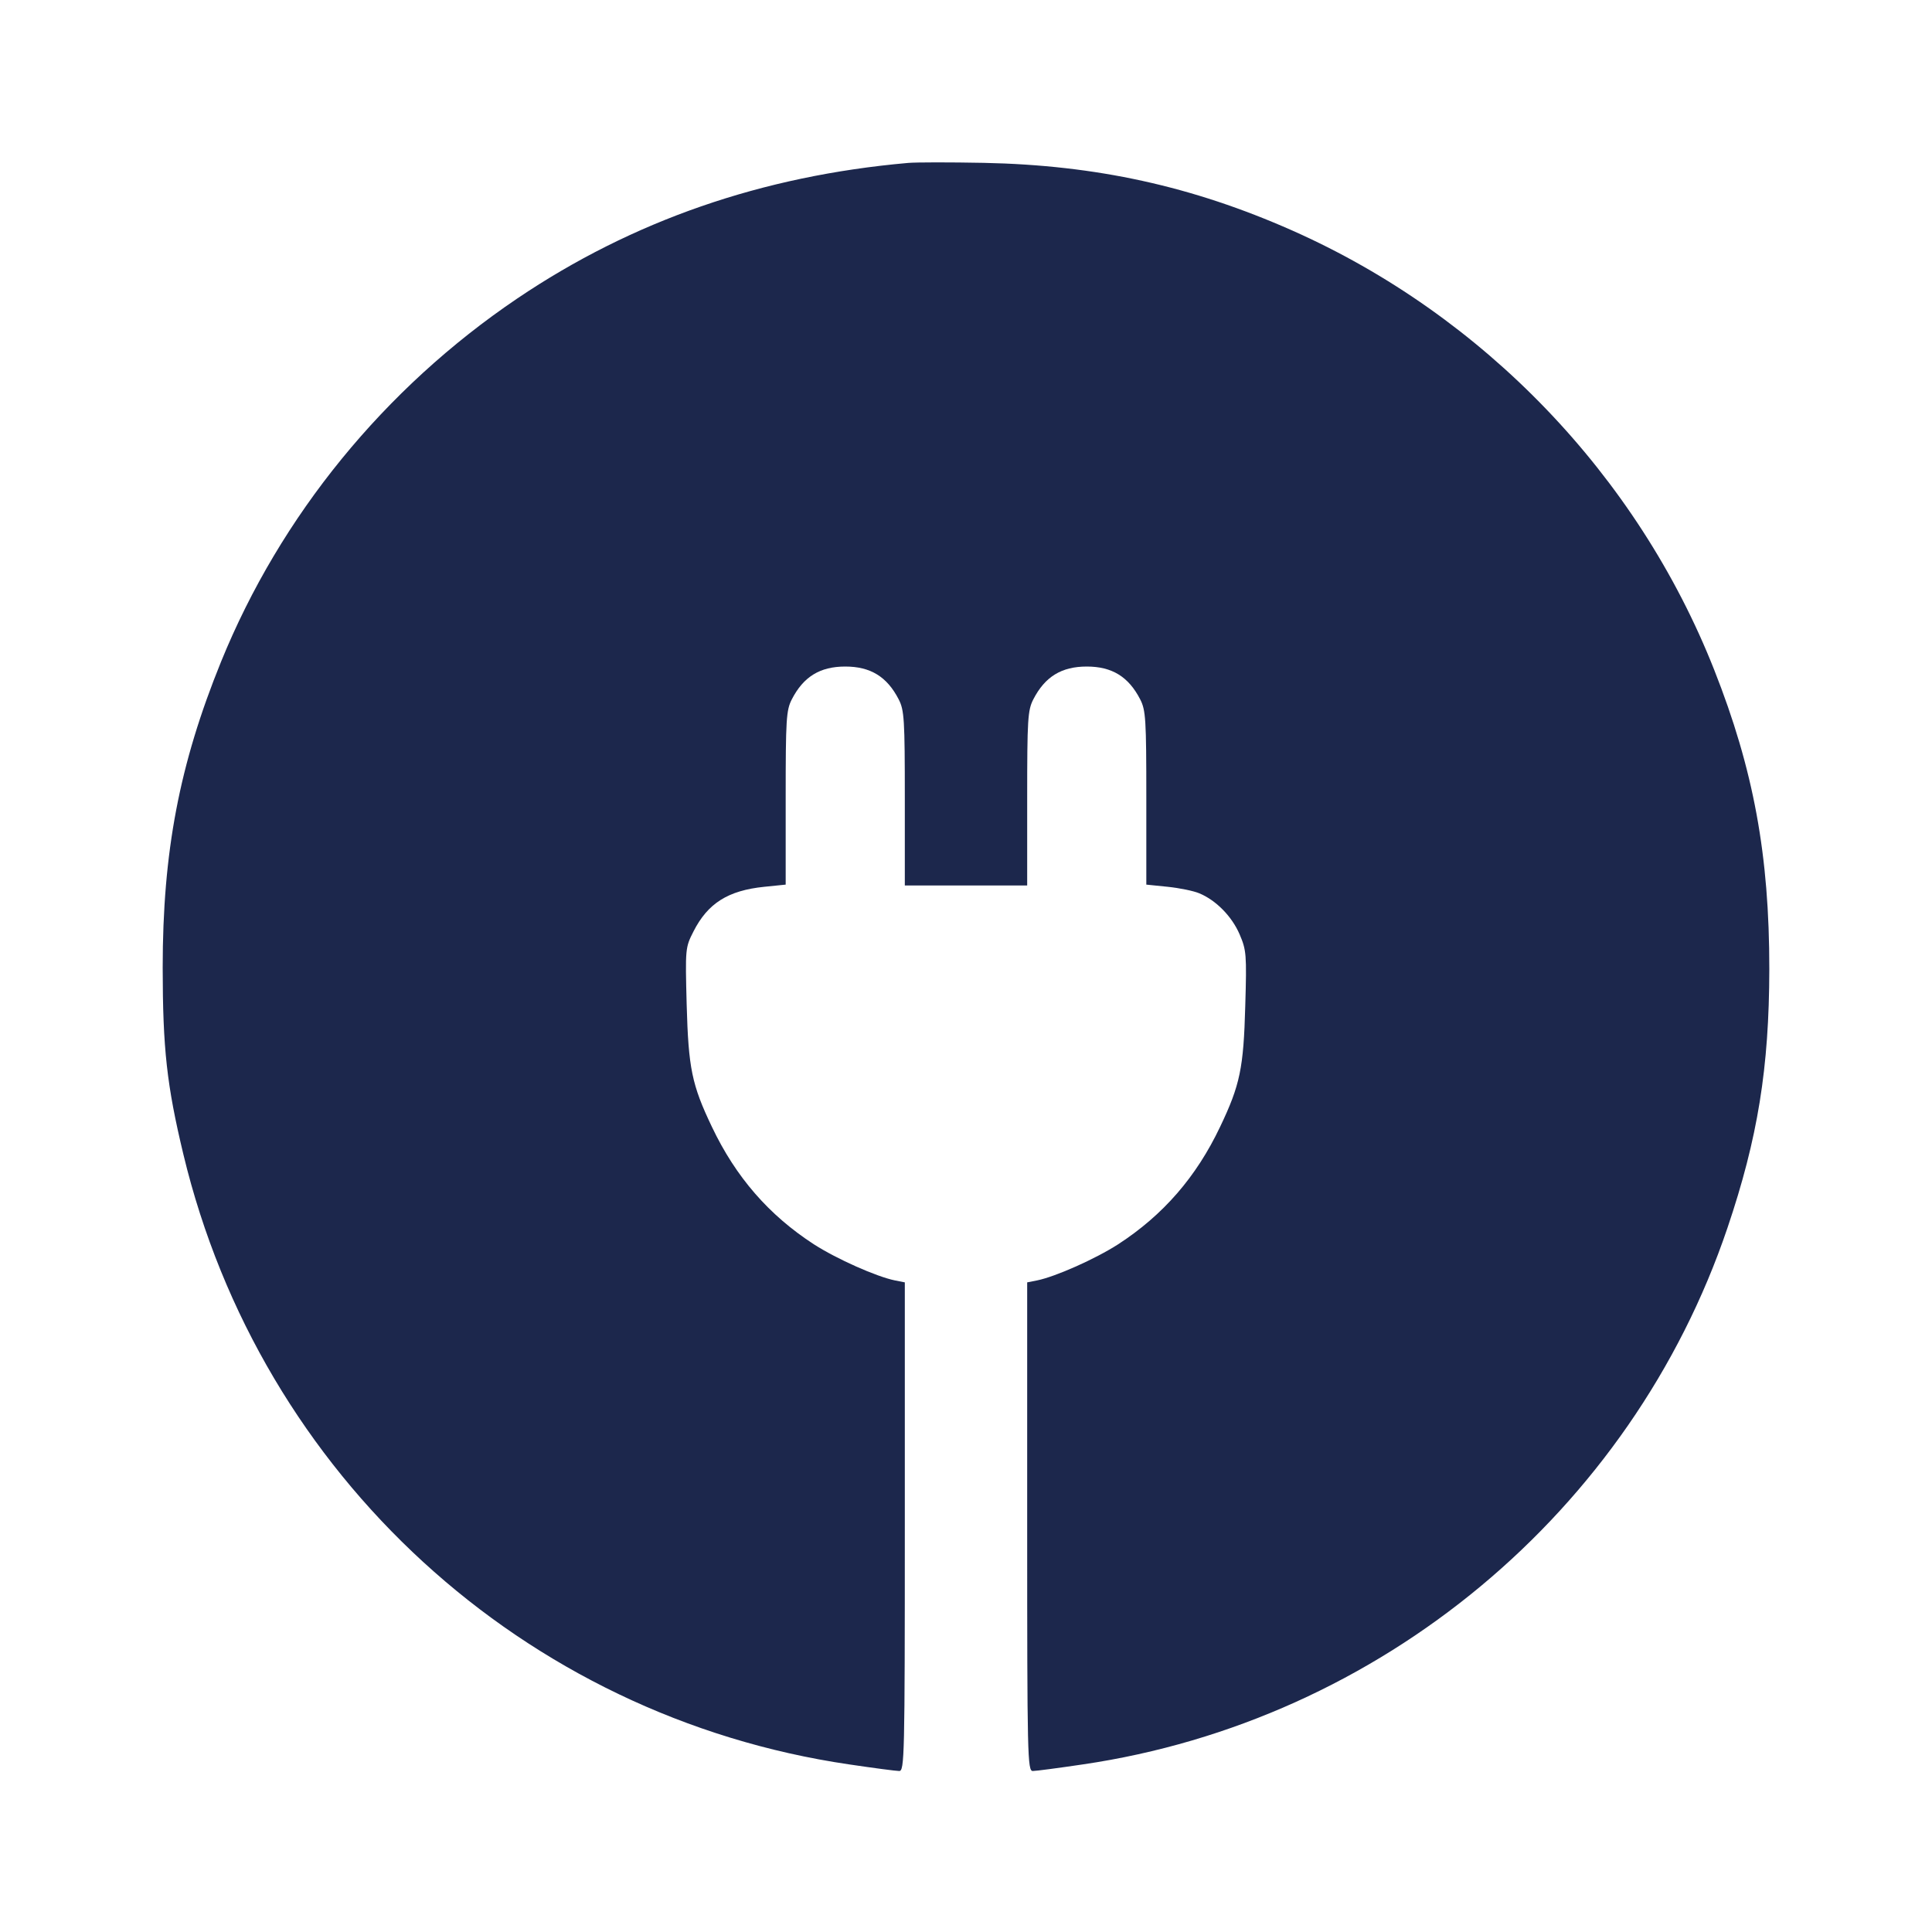 <svg width="24" height="24" viewBox="0 0 24 24" fill="none" xmlns="http://www.w3.org/2000/svg"><path d="M11.280 2.024 C 9.466 2.184,7.857 2.742,6.427 3.707 C 4.775 4.823,3.484 6.406,2.746 8.220 C 2.228 9.495,2.021 10.582,2.021 12.020 C 2.022 13.029,2.072 13.481,2.278 14.340 C 3.237 18.330,6.505 21.325,10.548 21.918 C 10.851 21.963,11.132 22.000,11.170 22.000 C 11.236 22.000,11.240 21.829,11.240 18.965 L 11.240 15.930 11.118 15.906 C 10.887 15.859,10.393 15.639,10.110 15.457 C 9.551 15.094,9.140 14.622,8.843 13.997 C 8.594 13.475,8.552 13.271,8.530 12.477 C 8.512 11.784,8.513 11.771,8.614 11.572 C 8.792 11.221,9.043 11.062,9.495 11.016 L 9.760 10.989 9.760 9.913 C 9.760 8.934,9.767 8.823,9.836 8.688 C 9.981 8.406,10.186 8.280,10.500 8.280 C 10.814 8.280,11.019 8.406,11.164 8.688 C 11.233 8.823,11.240 8.934,11.240 9.918 L 11.240 11.000 12.000 11.000 L 12.760 11.000 12.760 9.918 C 12.760 8.934,12.767 8.823,12.836 8.688 C 12.981 8.406,13.186 8.280,13.500 8.280 C 13.814 8.280,14.019 8.406,14.164 8.688 C 14.233 8.823,14.240 8.934,14.240 9.913 L 14.240 10.989 14.505 11.016 C 14.651 11.031,14.828 11.067,14.898 11.097 C 15.106 11.183,15.304 11.385,15.399 11.607 C 15.483 11.803,15.488 11.856,15.469 12.498 C 15.448 13.270,15.404 13.479,15.157 13.997 C 14.860 14.622,14.449 15.094,13.890 15.457 C 13.607 15.639,13.113 15.859,12.882 15.906 L 12.760 15.930 12.760 18.965 C 12.760 21.829,12.764 22.000,12.830 22.000 C 12.868 22.000,13.149 21.963,13.452 21.918 C 17.147 21.376,20.266 18.779,21.459 15.254 C 21.836 14.139,21.977 13.267,21.979 12.040 C 21.980 10.626,21.784 9.560,21.294 8.320 C 20.341 5.907,18.429 3.917,16.052 2.863 C 14.810 2.313,13.615 2.051,12.220 2.023 C 11.802 2.015,11.379 2.015,11.280 2.024 " fill="#1C274C" stroke="none" fill-rule="evenodd"></path></svg>